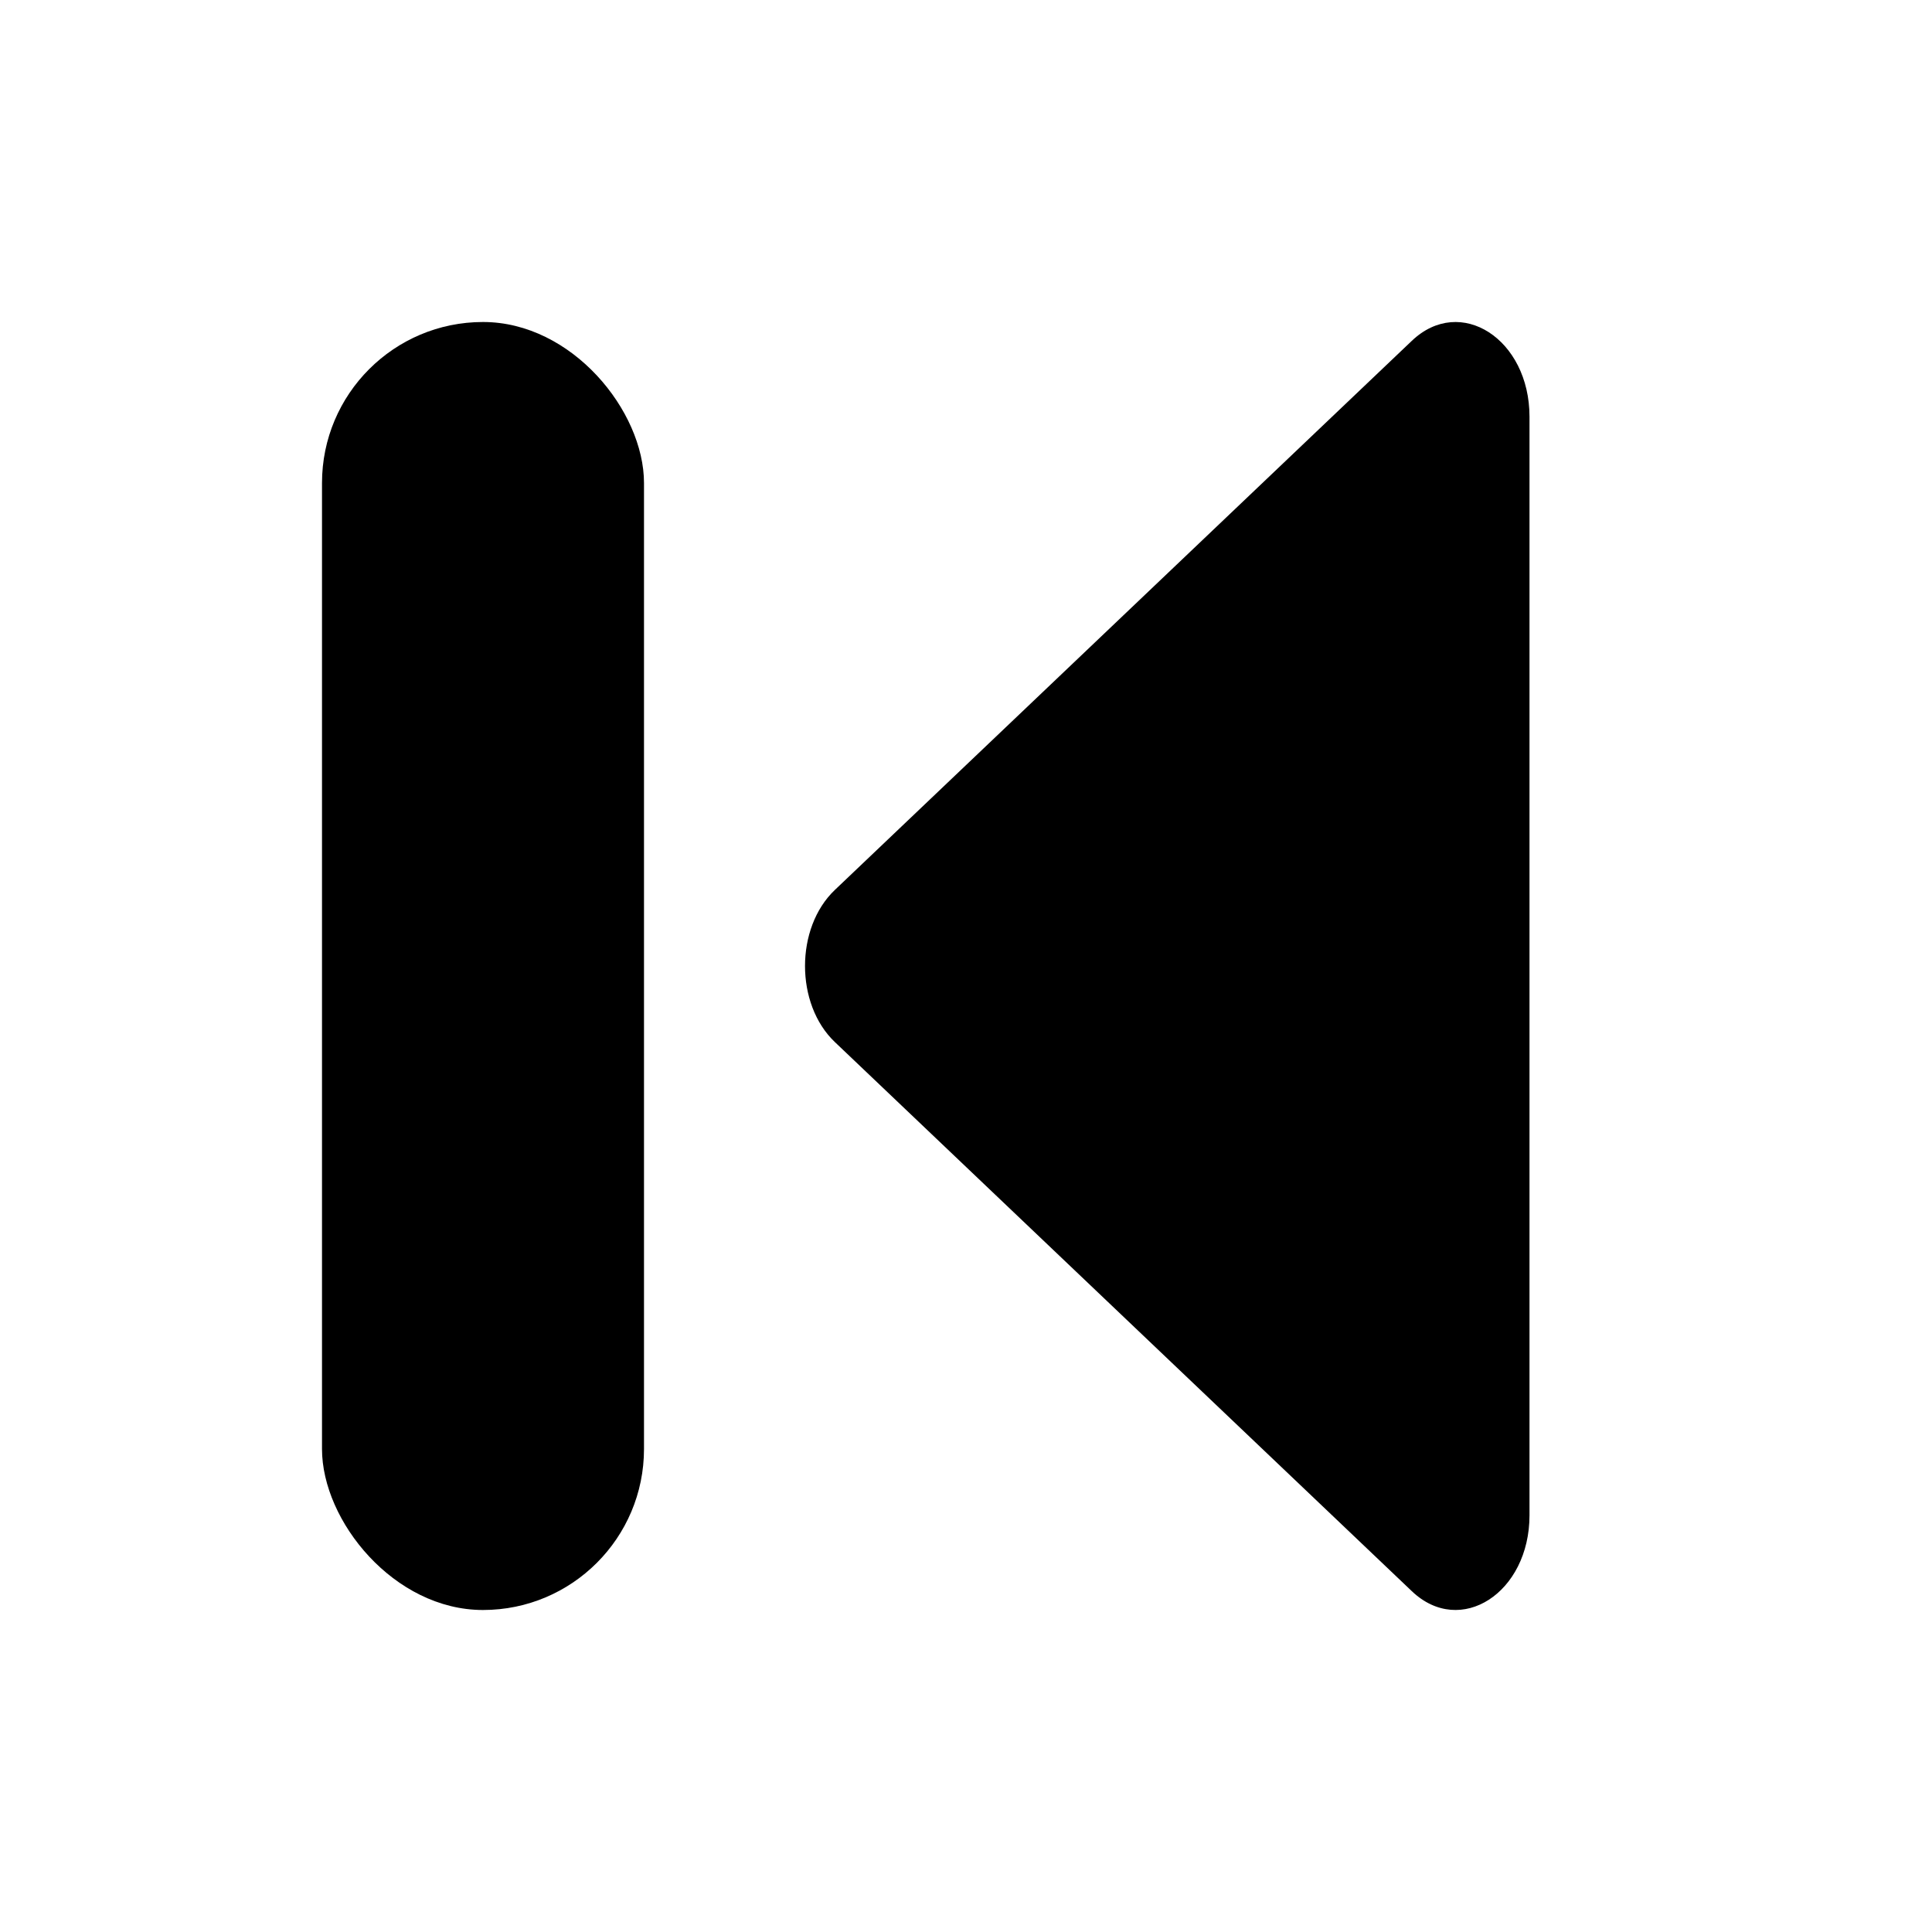 <svg viewBox="0 0 24 24"><path d="M10.37 12.944c-.493-.47-.493-1.418 0-1.888l7.168-6.822c.604-.576 1.462-.022 1.462.943v13.646c0 .965-.858 1.519-1.462.943l-7.168-6.822Z"/><rect width="4" height="16" x="8" y="20" rx="2" transform="rotate(180 8 20)"/></svg>